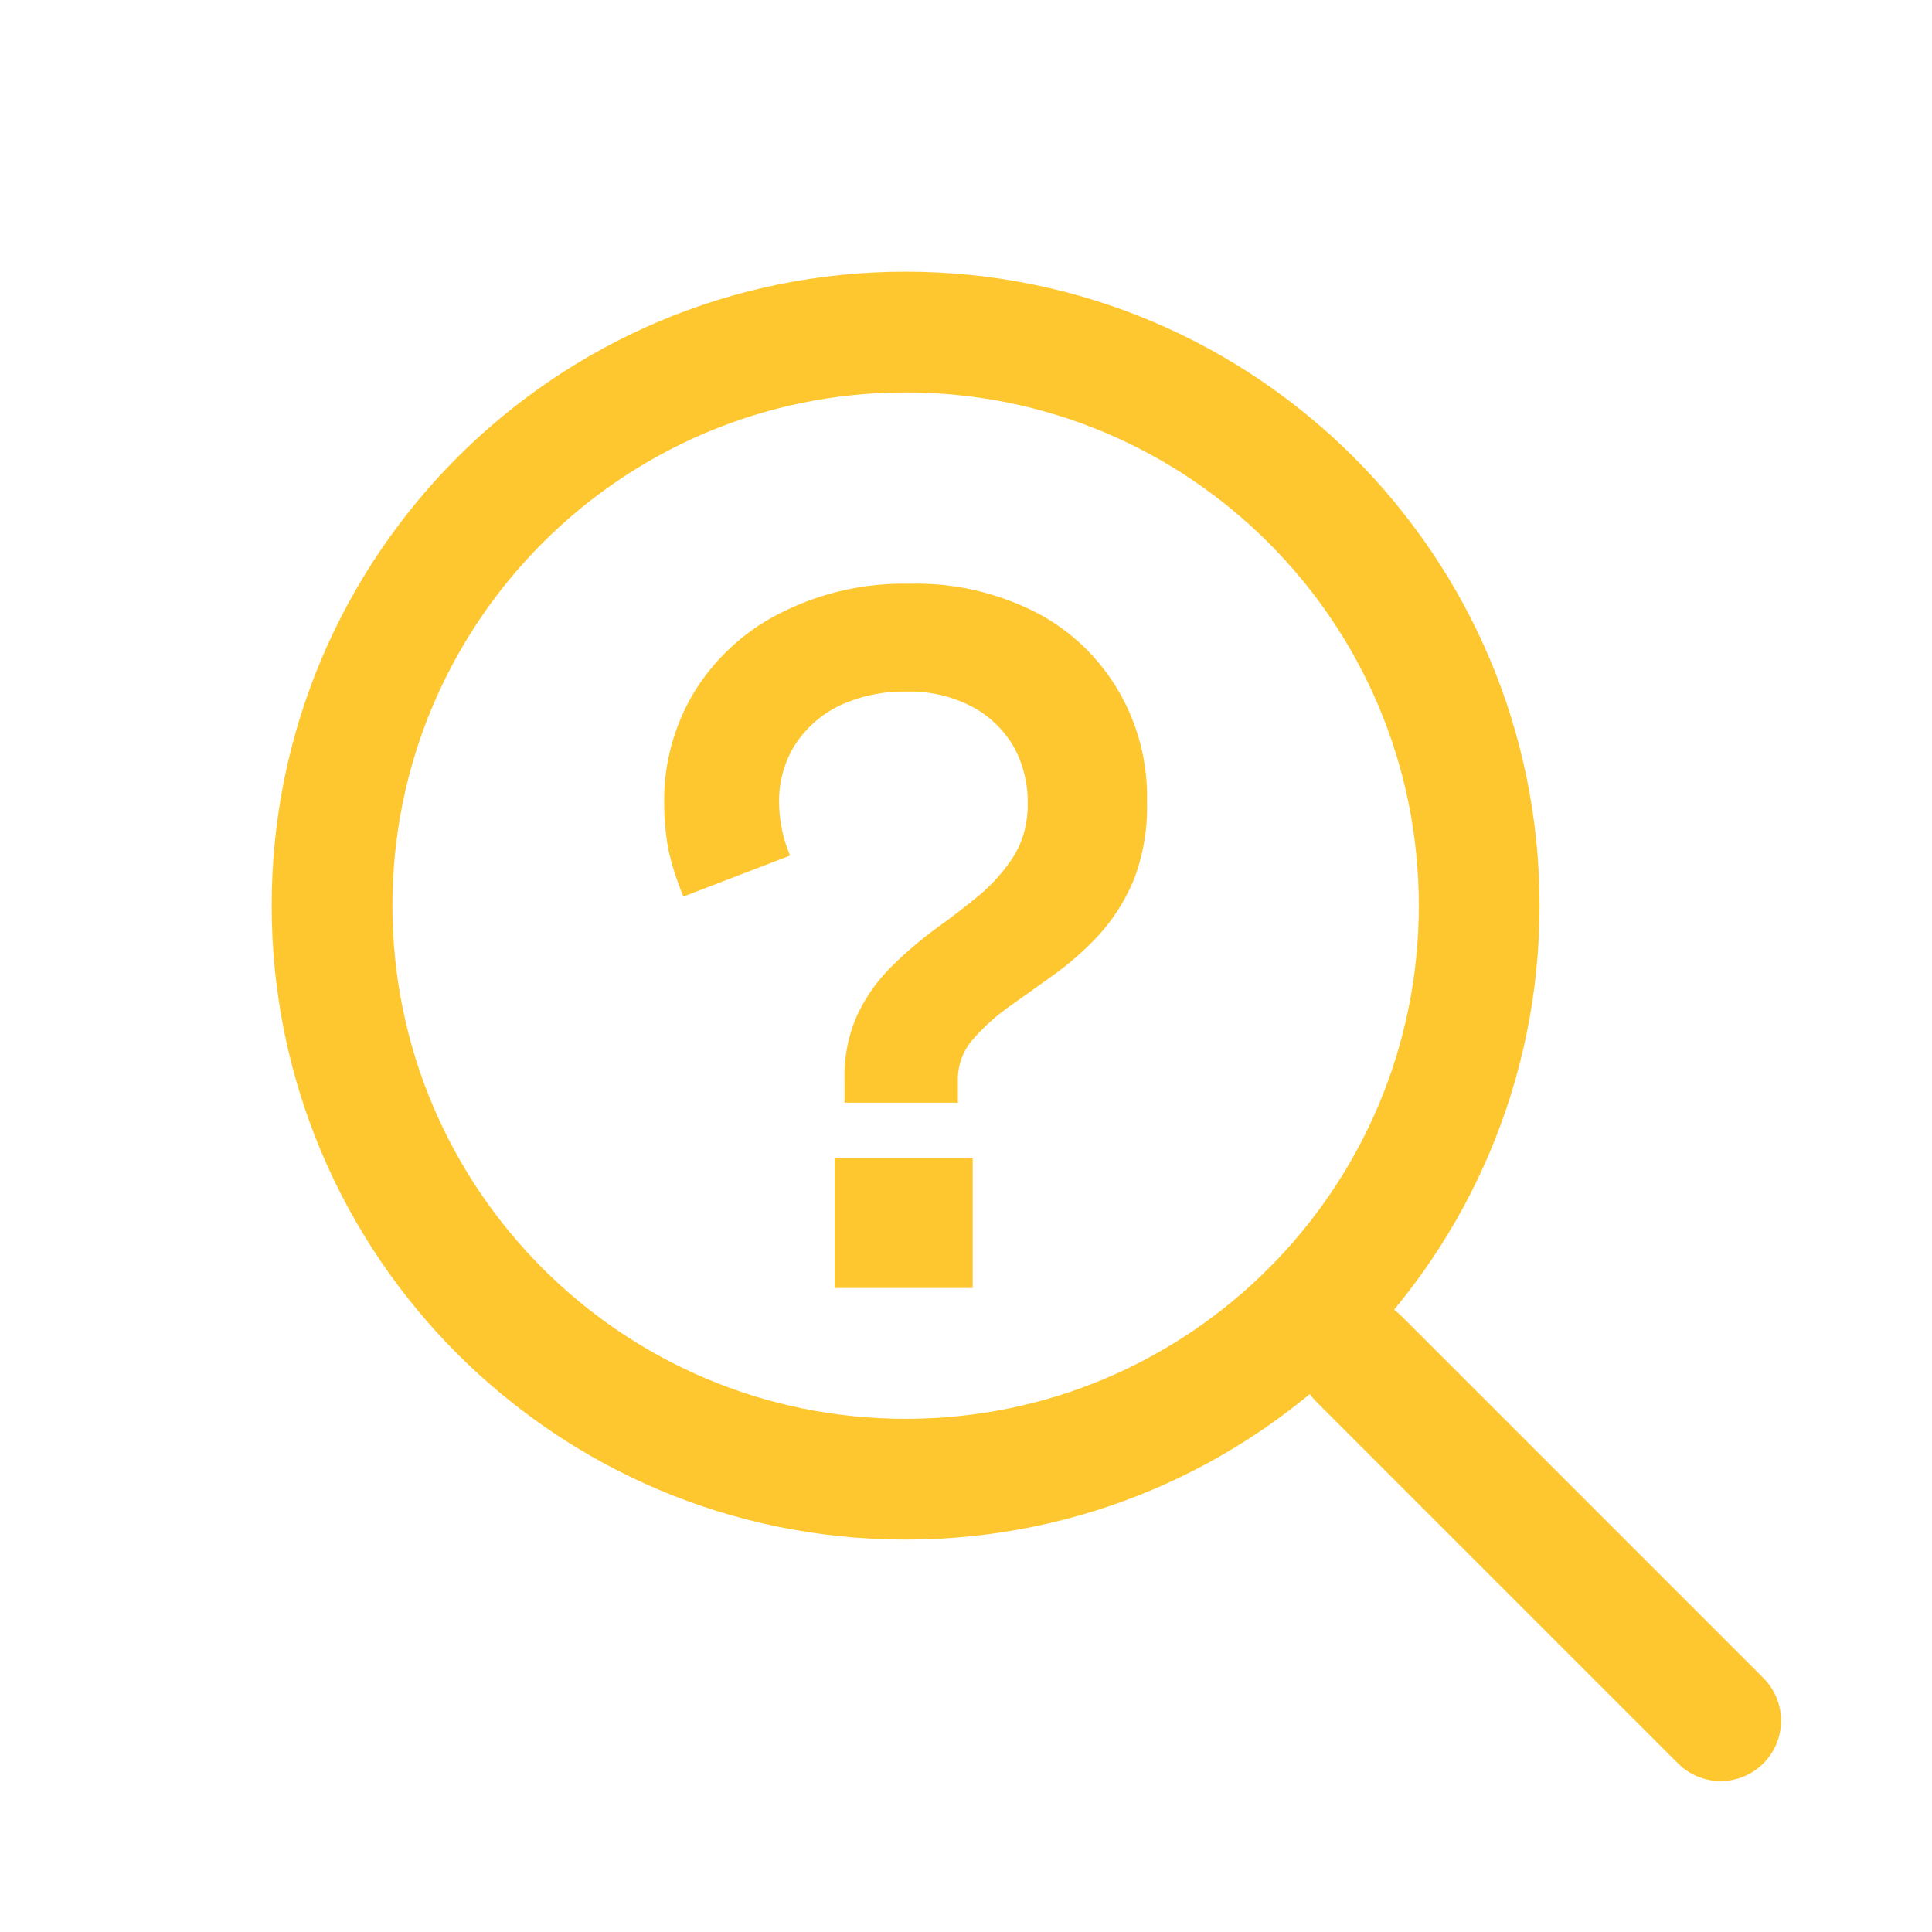 <svg width="128" height="128" viewBox="0 0 128 128" fill="none" xmlns="http://www.w3.org/2000/svg">
<path fill-rule="evenodd" clip-rule="evenodd" d="M87.172 87.172C88.734 85.609 91.266 85.609 92.828 87.172L116.828 111.172C118.391 112.734 118.391 115.266 116.828 116.828C115.266 118.391 112.734 118.391 111.172 116.828L87.172 92.828C85.609 91.266 85.609 88.734 87.172 87.172Z" fill="#FFC72F"/>
<path fill-rule="evenodd" clip-rule="evenodd" d="M60 26C41.222 26 26 41.222 26 60C26 78.778 41.222 94 60 94C78.778 94 94 78.778 94 60C94 41.222 78.778 26 60 26ZM18 60C18 36.804 36.804 18 60 18C83.196 18 102 36.804 102 60C102 83.196 83.196 102 60 102C36.804 102 18 83.196 18 60Z" fill="#FFC72F"/>
<path d="M45.278 59.399C44.863 58.414 44.534 57.393 44.294 56.348C44.105 55.343 44.008 54.321 44.003 53.297C43.949 50.568 44.698 47.886 46.153 45.595C47.586 43.382 49.591 41.618 51.946 40.498C54.514 39.241 57.334 38.617 60.181 38.675C63.137 38.584 66.068 39.249 68.708 40.609C70.956 41.786 72.833 43.588 74.122 45.806C75.412 48.025 76.061 50.57 75.996 53.148C76.041 54.902 75.744 56.648 75.121 58.283C74.552 59.656 73.751 60.916 72.752 62.004C71.833 62.985 70.82 63.87 69.728 64.646L66.704 66.804C65.846 67.427 65.063 68.151 64.372 68.962C63.756 69.71 63.432 70.664 63.461 71.641V73.055H55.954V71.492C55.914 70.003 56.214 68.526 56.829 67.176C57.394 65.994 58.159 64.923 59.088 64.013C60 63.112 60.974 62.279 62.003 61.52C63.06 60.776 64.044 59.995 64.955 59.251C65.832 58.503 66.593 57.625 67.214 56.646C67.813 55.611 68.116 54.425 68.088 53.223C68.108 51.923 67.794 50.64 67.177 49.502C66.52 48.361 65.56 47.432 64.408 46.823C63.057 46.117 61.553 45.772 60.035 45.819C58.544 45.79 57.064 46.095 55.699 46.712C54.493 47.274 53.46 48.161 52.712 49.279C51.965 50.451 51.584 51.826 51.618 53.223C51.632 54.414 51.88 55.591 52.347 56.683L45.278 59.399ZM55.299 76.701H64.445V85.333H55.299V76.701Z" fill="#FFC72F"/>
</svg>
